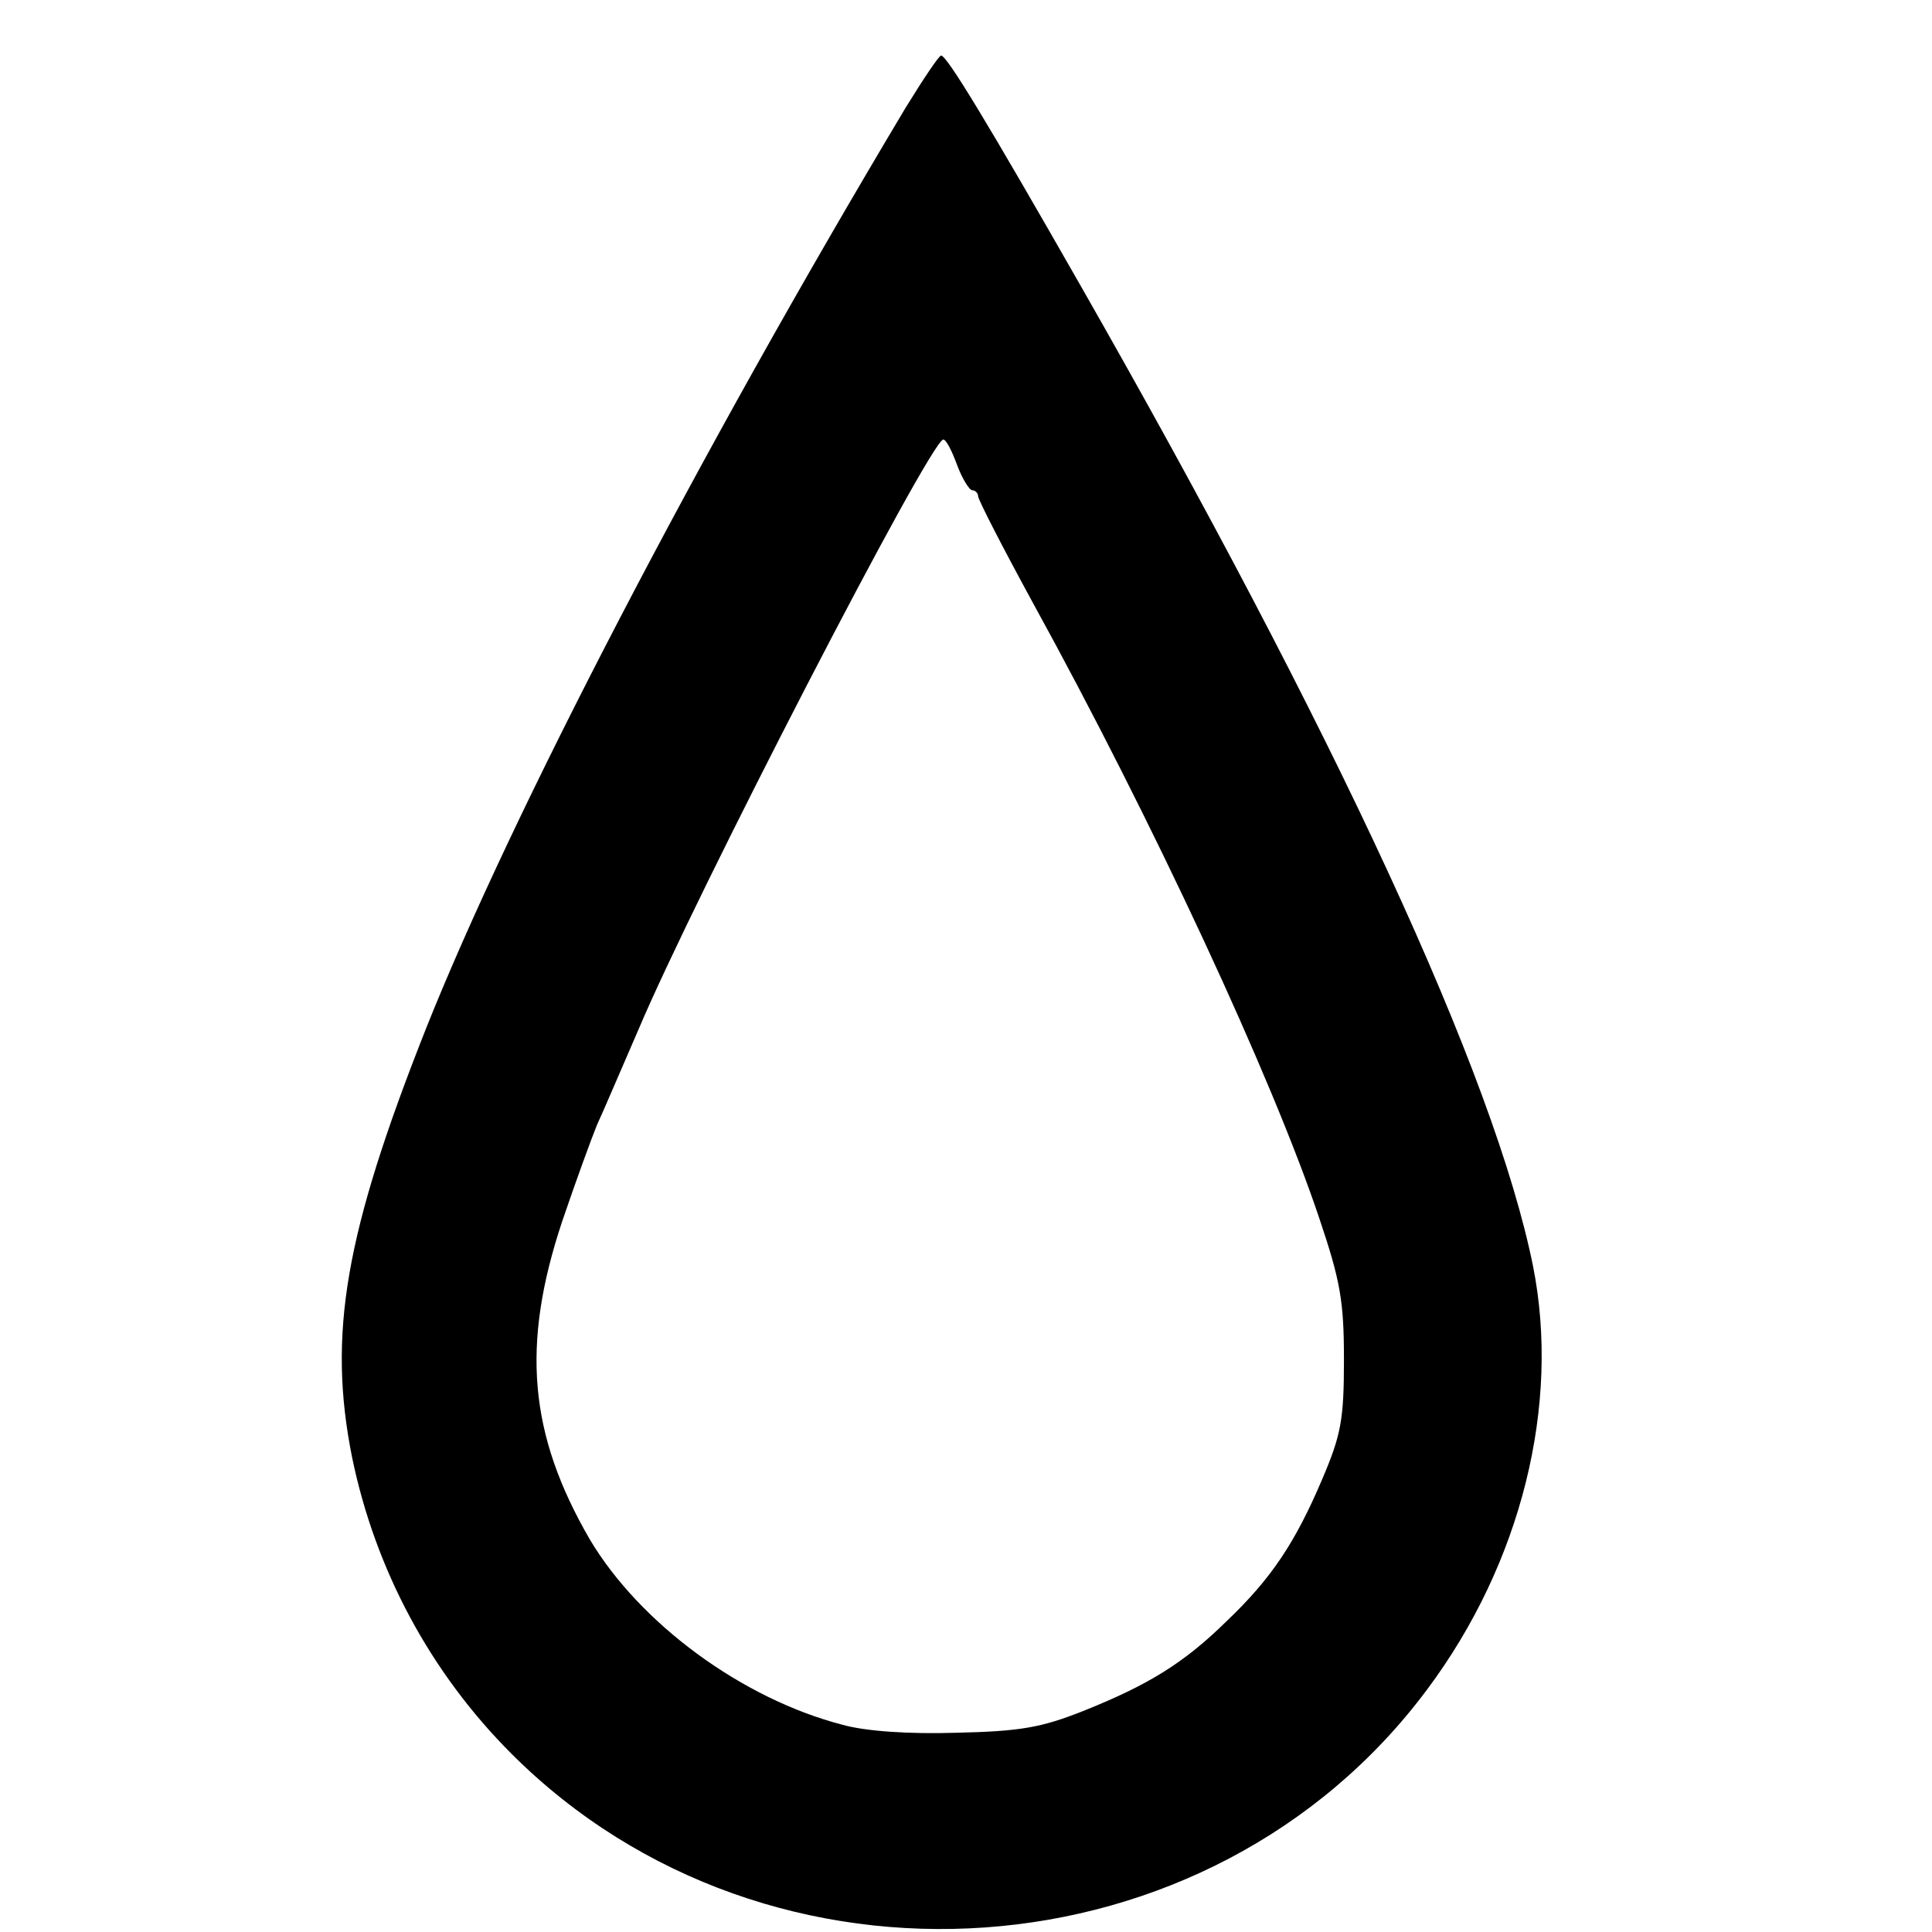 <?xml version="1.0" standalone="no"?>
<!DOCTYPE svg PUBLIC "-//W3C//DTD SVG 20010904//EN"
 "http://www.w3.org/TR/2001/REC-SVG-20010904/DTD/svg10.dtd">
<svg version="1.0" xmlns="http://www.w3.org/2000/svg"
 width="16pt" height="16pt" viewBox="0 0 16 16"
 preserveAspectRatio="xMidYMid meet">
<g transform="translate(0,16) scale(0.006,-0.006)"
fill="#000000" stroke="none">
<path d="M1250 2518 c-287 -480 -544 -975 -662 -1271 -112 -283 -136 -422
-102 -592 32 -155 108 -297 220 -409 356 -356 965 -313 1264 89 130 174 184
393 146 584 -53 263 -273 738 -626 1356 -125 219 -183 315 -191 315 -3 0 -25
-33 -49 -72z m71 -493 c7 -19 17 -35 21 -35 4 0 8 -4 8 -8 0 -5 34 -71 76
-148 165 -300 330 -655 395 -849 29 -86 34 -114 34 -195 0 -83 -4 -104 -30
-165 -37 -87 -70 -137 -132 -196 -59 -58 -108 -88 -198 -124 -58 -23 -87 -28
-175 -30 -65 -2 -125 2 -157 11 -139 36 -280 140 -349 256 -84 145 -95 268
-38 439 19 56 41 116 48 133 8 17 33 76 57 131 78 185 403 814 421 815 4 0 12
-16 19 -35z"/>
</g>
</svg>
